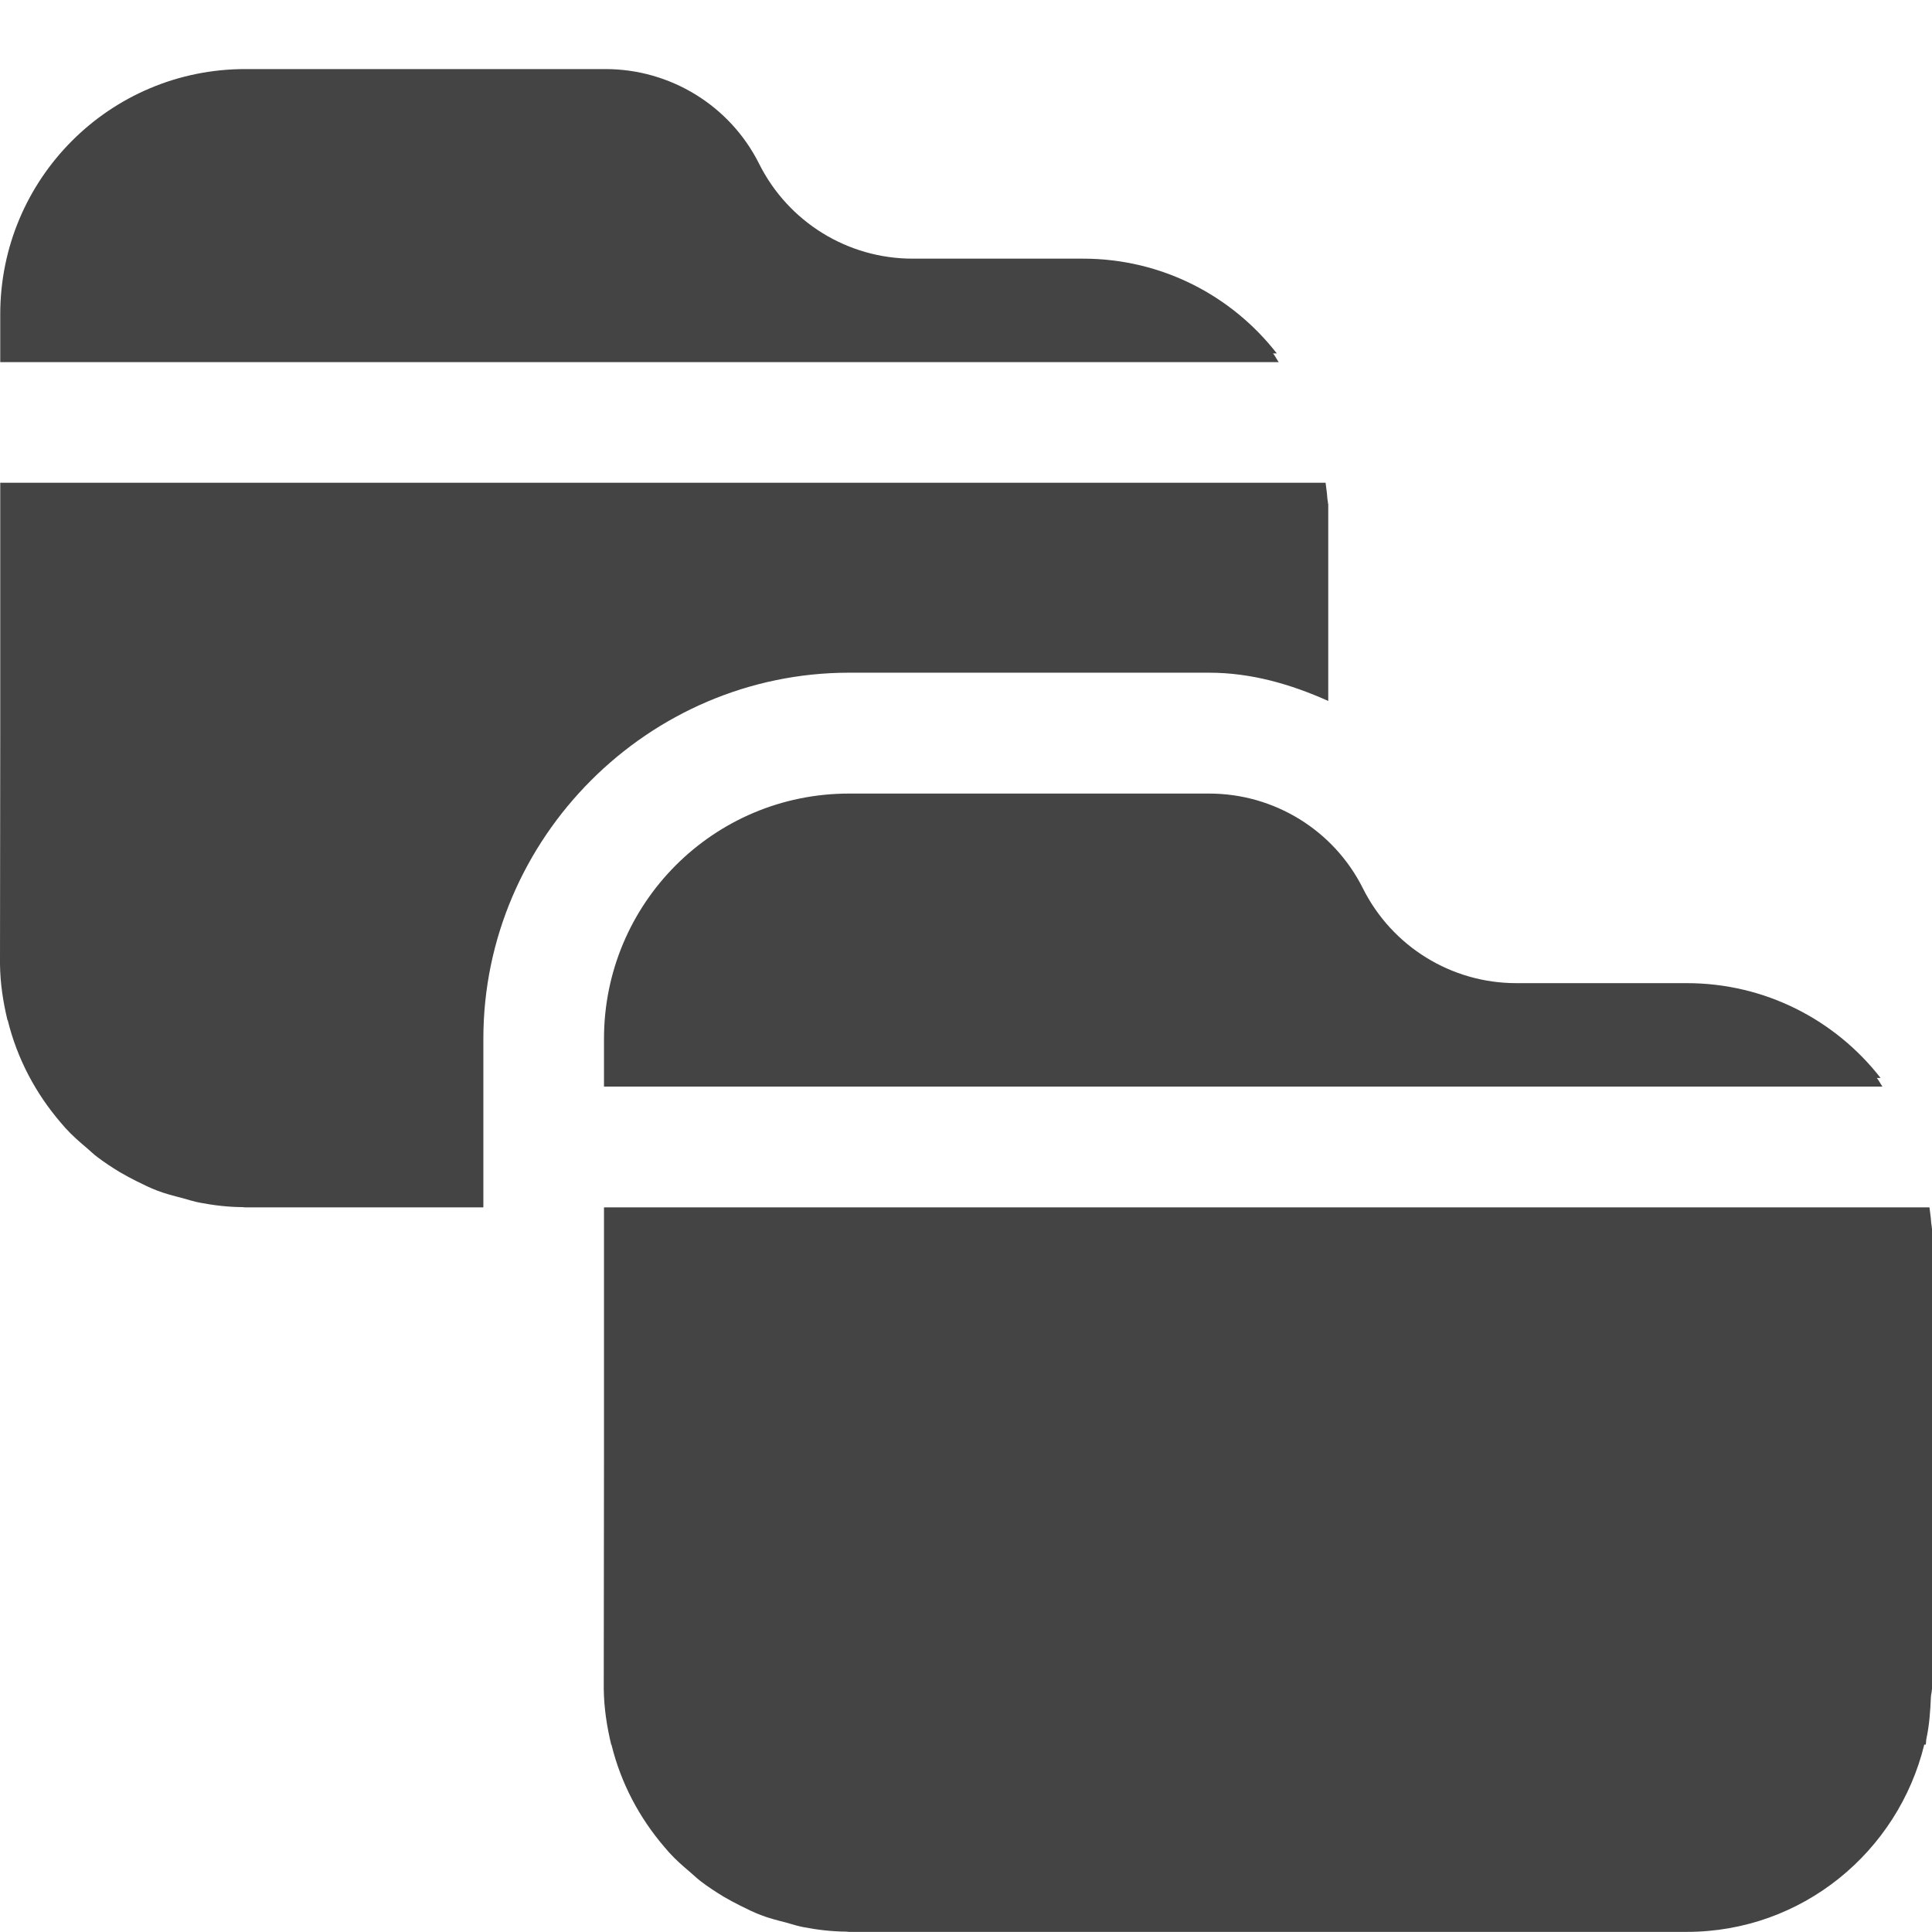 <svg width="16" height="16" version="1.1" xmlns="http://www.w3.org/2000/svg">
<path d="m2.031 0.572c-1.122 0-2.029 0.909-2.029 2.031v0.396h10.588c-0.017-0.023-0.029-0.05-0.047-0.072h0.031c-0.372-0.478-0.953-0.785-1.605-0.785h-1.412c-0.538 0-1.029-0.304-1.27-0.785-0.241-0.482-0.735-0.785-1.273-0.785h-2.982zm-2.029 3.428v2.082l-0.002 1.904c0.002 0.16 0.026 0.314 0.062 0.463h0.002c0.078 0.319 0.232 0.607 0.439 0.848 0.012 0.014 0.025 0.029 0.037 0.043 0.056 0.062 0.118 0.116 0.182 0.17 0.028 0.024 0.054 0.05 0.084 0.072 0.059 0.045 0.122 0.086 0.186 0.125 0.046 0.027 0.093 0.052 0.141 0.076 0.054 0.027 0.109 0.054 0.166 0.076 0.069 0.027 0.142 0.045 0.215 0.064 0.047 0.013 0.092 0.028 0.141 0.037 0.115 0.022 0.232 0.036 0.354 0.037 0.007 6.8e-5 0.015 0.002 0.021 0.002h1.973v-1.397c0-1.662 1.367-3.031 3.029-3.031h2.982c0.349 0 0.678 0.096 0.986 0.234v-1.633h-0.002c0-0.018-0.005-0.033-0.006-0.051-0.002-0.042-0.01-0.082-0.014-0.123h-10.977z" fill="#444"/>
<path d="m7.031 6.572c-1.122 0-2.029 0.909-2.029 2.031v0.396h10.588c-0.017-0.023-0.029-0.05-0.047-0.072h0.031c-0.372-0.478-0.953-0.785-1.605-0.785h-1.412c-0.538 0-1.029-0.304-1.27-0.785-0.241-0.482-0.735-0.785-1.273-0.785h-2.982zm-2.029 3.428v2.082l-0.002 1.904c0.002 0.16 0.026 0.314 0.062 0.463h0.002c0.078 0.319 0.232 0.607 0.439 0.848 0.012 0.014 0.025 0.029 0.037 0.043 0.056 0.062 0.118 0.116 0.182 0.17 0.028 0.024 0.054 0.05 0.084 0.072 0.059 0.045 0.122 0.086 0.186 0.125 0.046 0.027 0.093 0.052 0.141 0.076 0.054 0.027 0.109 0.054 0.166 0.076 0.069 0.027 0.142 0.045 0.215 0.064 0.047 0.013 0.092 0.028 0.141 0.037 0.115 0.022 0.232 0.036 0.354 0.037 0.007 6.8e-5 0.015 0.002 0.021 0.002h6.939c0.955 0 1.75-0.663 1.967-1.551h0.012c0.004-0.017 0.002-0.034 0.006-0.051 0.024-0.111 0.032-0.227 0.037-0.344 9.12e-4 -0.021 0.008-0.041 0.008-0.062h0.002v-3.818h-0.002c0-0.018-0.005-0.033-0.006-0.051-0.002-0.042-0.01-0.082-0.014-0.123h-10.977z" fill="#444"/>
</svg>
